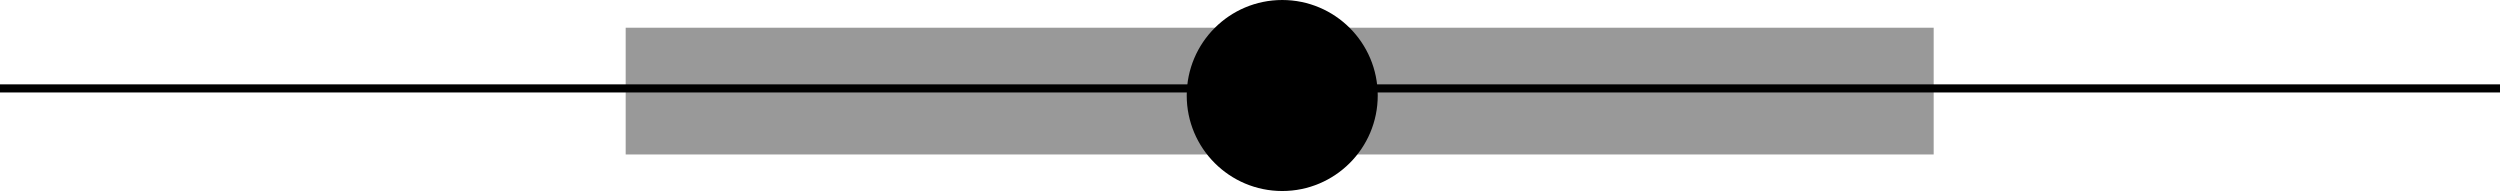 <?xml version="1.0" encoding="UTF-8" standalone="no"?>
<!-- Created with Inkscape (http://www.inkscape.org/) -->

<svg
   width="88.58mm"
   height="6.769mm"
   viewBox="0 0 88.58 6.769"
   version="1.1"
   id="svg5"
   inkscape:version="1.2.2 (b0a84865, 2022-12-01)"
   sodipodi:docname="drawing.svg"
   xmlns:inkscape="http://www.inkscape.org/namespaces/inkscape"
   xmlns:sodipodi="http://sodipodi.sourceforge.net/DTD/sodipodi-0.dtd"
   xmlns="http://www.w3.org/2000/svg"
   xmlns:svg="http://www.w3.org/2000/svg">
  <sodipodi:namedview
     id="namedview7"
     pagecolor="#ffffff"
     bordercolor="#000000"
     borderopacity="0.25"
     inkscape:showpageshadow="2"
     inkscape:pageopacity="0.0"
     inkscape:pagecheckerboard="0"
     inkscape:deskcolor="#d1d1d1"
     inkscape:document-units="mm"
     showgrid="false"
     inkscape:zoom="2.7688855"
     inkscape:cx="344.54296"
     inkscape:cy="493.70045"
     inkscape:window-width="1387"
     inkscape:window-height="916"
     inkscape:window-x="0"
     inkscape:window-y="38"
     inkscape:window-maximized="0"
     inkscape:current-layer="layer1" />
  <defs
     id="defs2" />
  <g
     inkscape:label="Layer 1"
     inkscape:groupmode="layer"
     id="layer1"
     transform="translate(-43.765,-128.496)">
    <rect
       style="fill:#999999;stroke-width:0.265"
       id="rect275"
       width="46.345"
       height="4.491"
       x="65.934"
       y="129.478" />
    <circle
       style="fill:#000000;stroke-width:0.158"
       id="path111"
       cx="89.197"
       cy="131.88"
       r="3.384" />
    <rect
       style="fill:#000000;stroke-width:0.259"
       id="rect165"
       width="88.58"
       height="0.287"
       x="43.765"
       y="131.485"
       inkscape:export-filename="rect165.png"
       inkscape:export-xdpi="96"
       inkscape:export-ydpi="96" />
  </g>
</svg>
